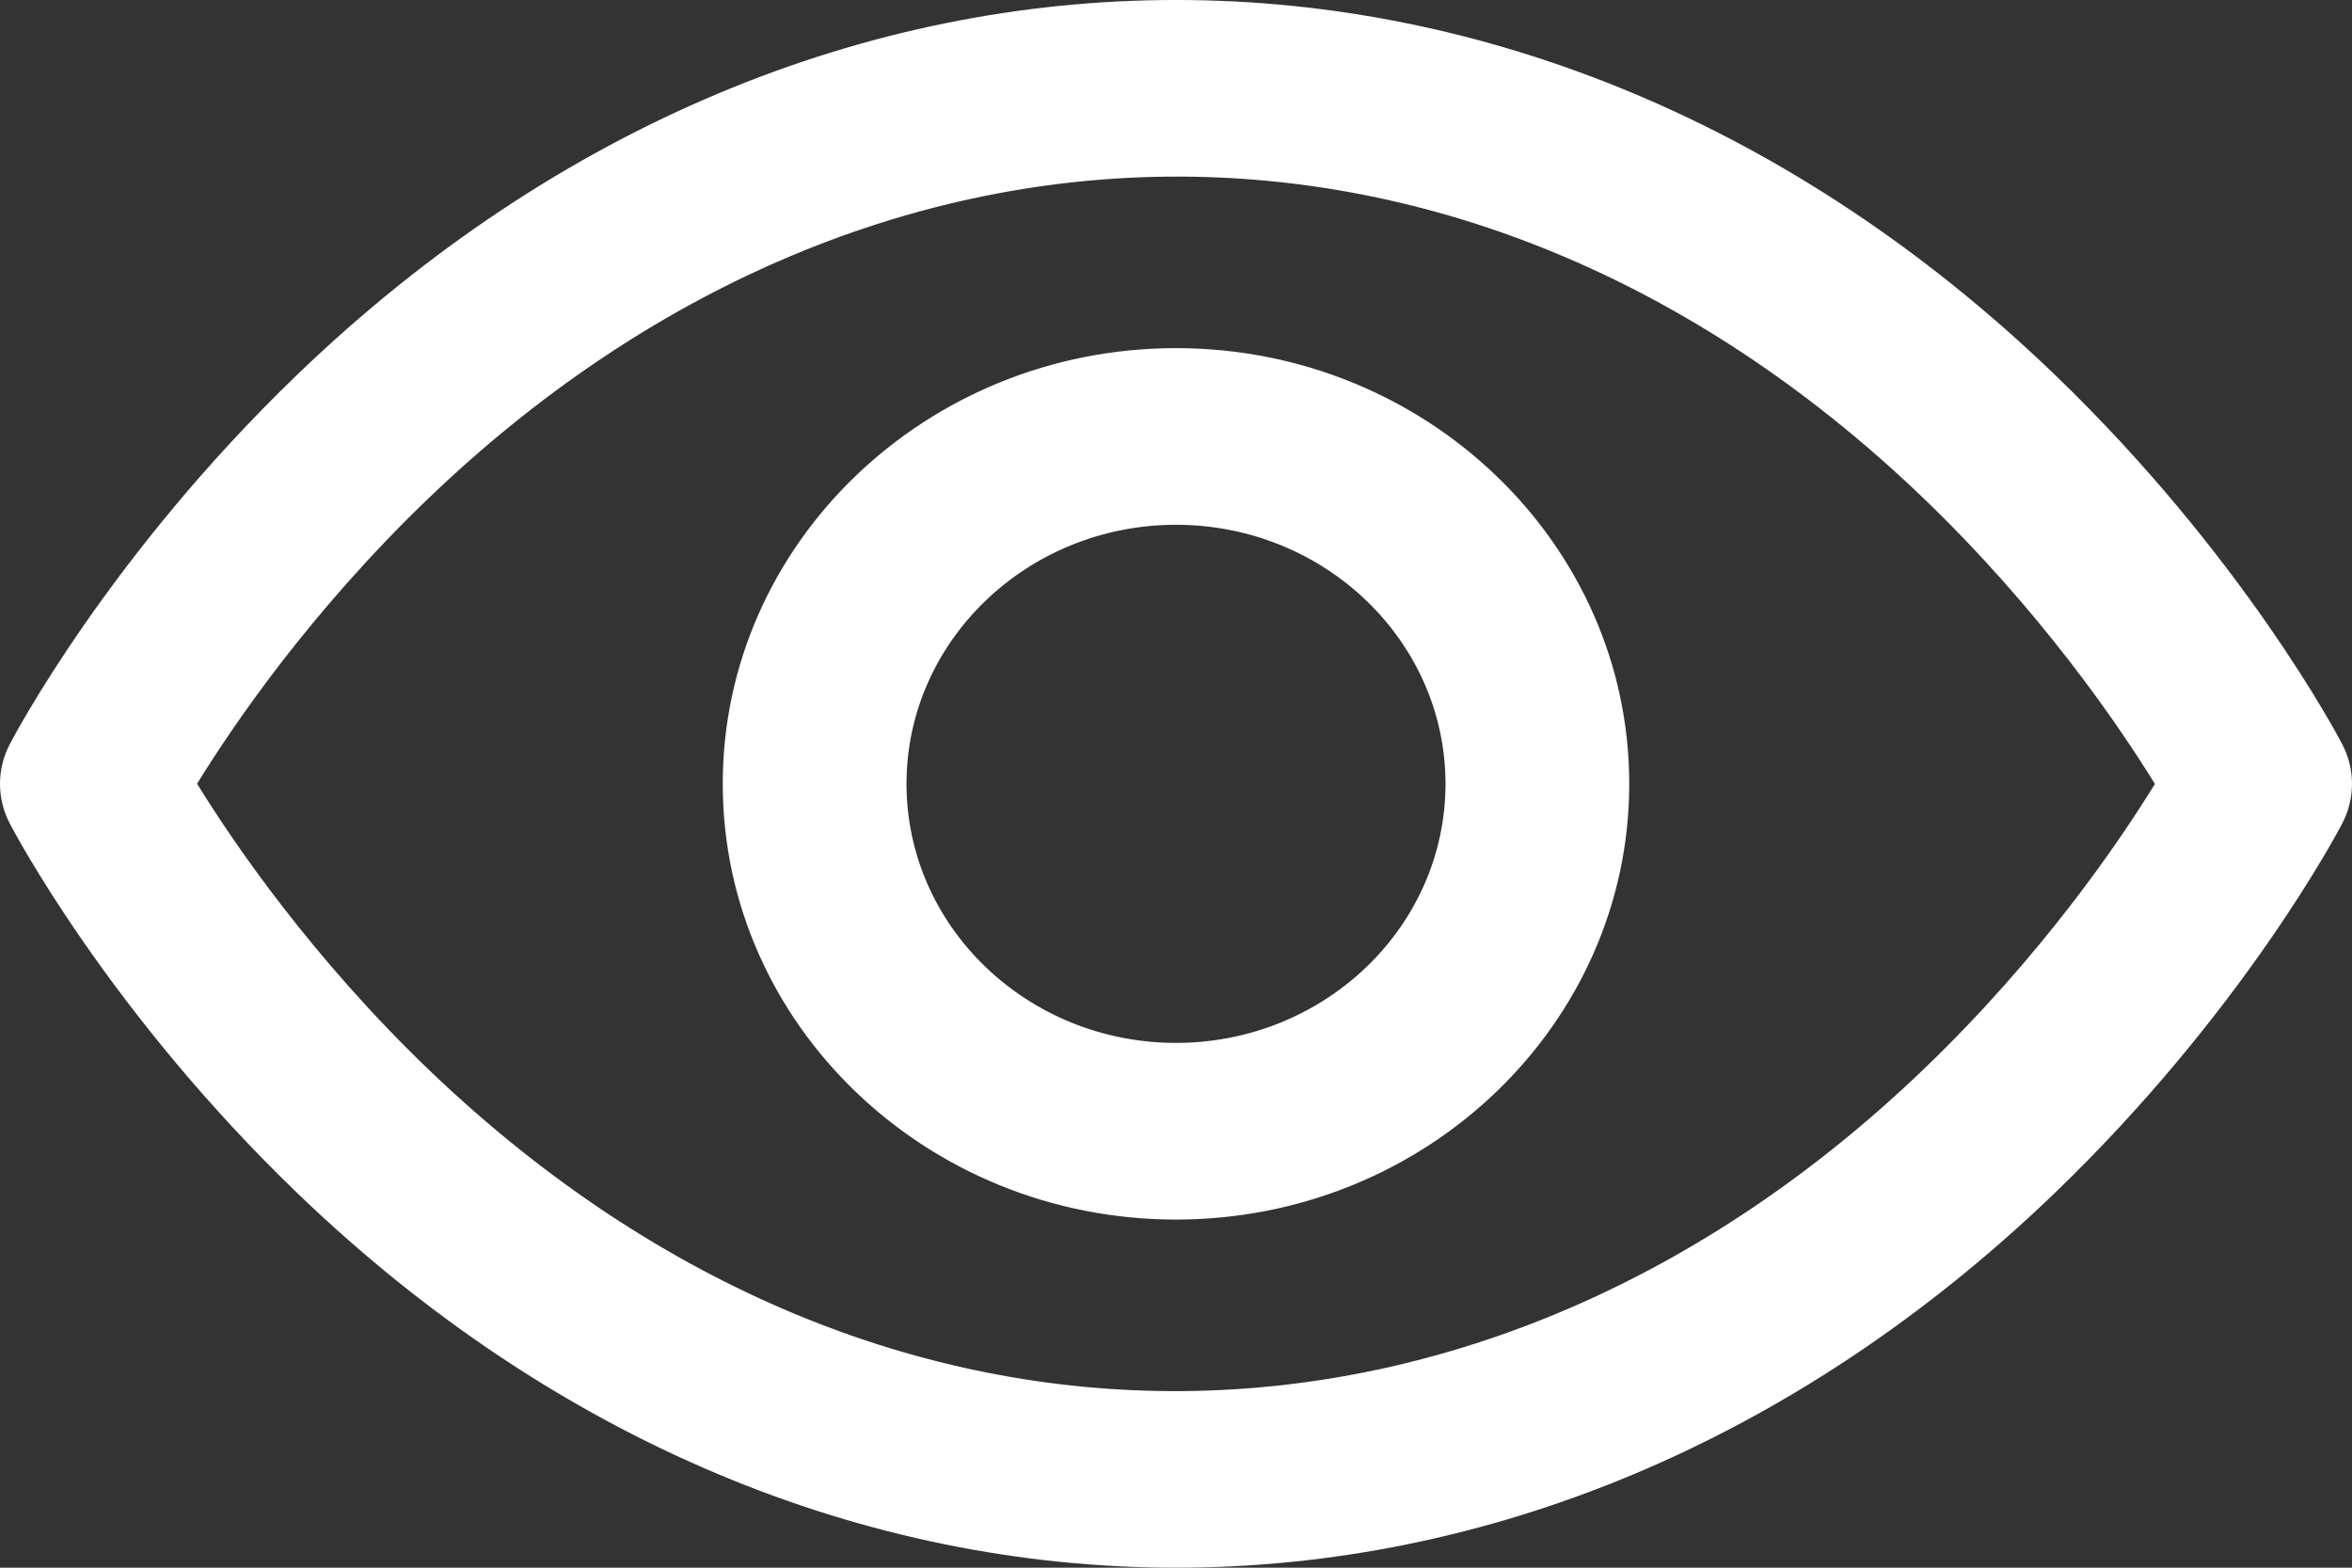 <svg width="24" height="16" viewBox="0 0 24 16" fill="none" xmlns="http://www.w3.org/2000/svg">
<rect x="0" y="0" width="24" height="16" fill="#333333" stroke="none"/>
<path id="Vector" d="M23.901 7.597C23.861 7.519 22.889 5.672 20.96 3.817C15.67 -1.269 8.338 -1.276 3.04 3.817C1.111 5.672 0.139 7.519 0.099 7.597C-0.033 7.851 -0.033 8.149 0.099 8.403C0.139 8.481 1.111 10.328 3.04 12.183C8.33 17.269 15.662 17.276 20.96 12.183C22.889 10.328 23.861 8.481 23.901 8.403C24.033 8.149 24.033 7.851 23.901 7.597ZM19.634 10.908C15.16 15.209 9.039 15.366 4.406 10.947C3.185 9.781 2.381 8.599 2.011 7.999C2.375 7.408 3.16 6.251 4.366 5.092C8.83 0.801 14.952 0.625 19.594 5.053C20.815 6.219 21.619 7.401 21.989 8.001C21.625 8.592 20.84 9.749 19.634 10.908ZM12 3.553C9.45 3.553 7.375 5.548 7.375 8C7.375 10.452 9.45 12.447 12 12.447C14.55 12.447 16.625 10.452 16.625 8C16.625 5.548 14.55 3.553 12 3.553ZM12 10.644C10.484 10.644 9.25 9.458 9.25 8C9.25 6.542 10.484 5.356 12 5.356C13.516 5.356 14.75 6.542 14.75 8C14.75 9.458 13.516 10.644 12 10.644Z" fill="white"/>
</svg>
